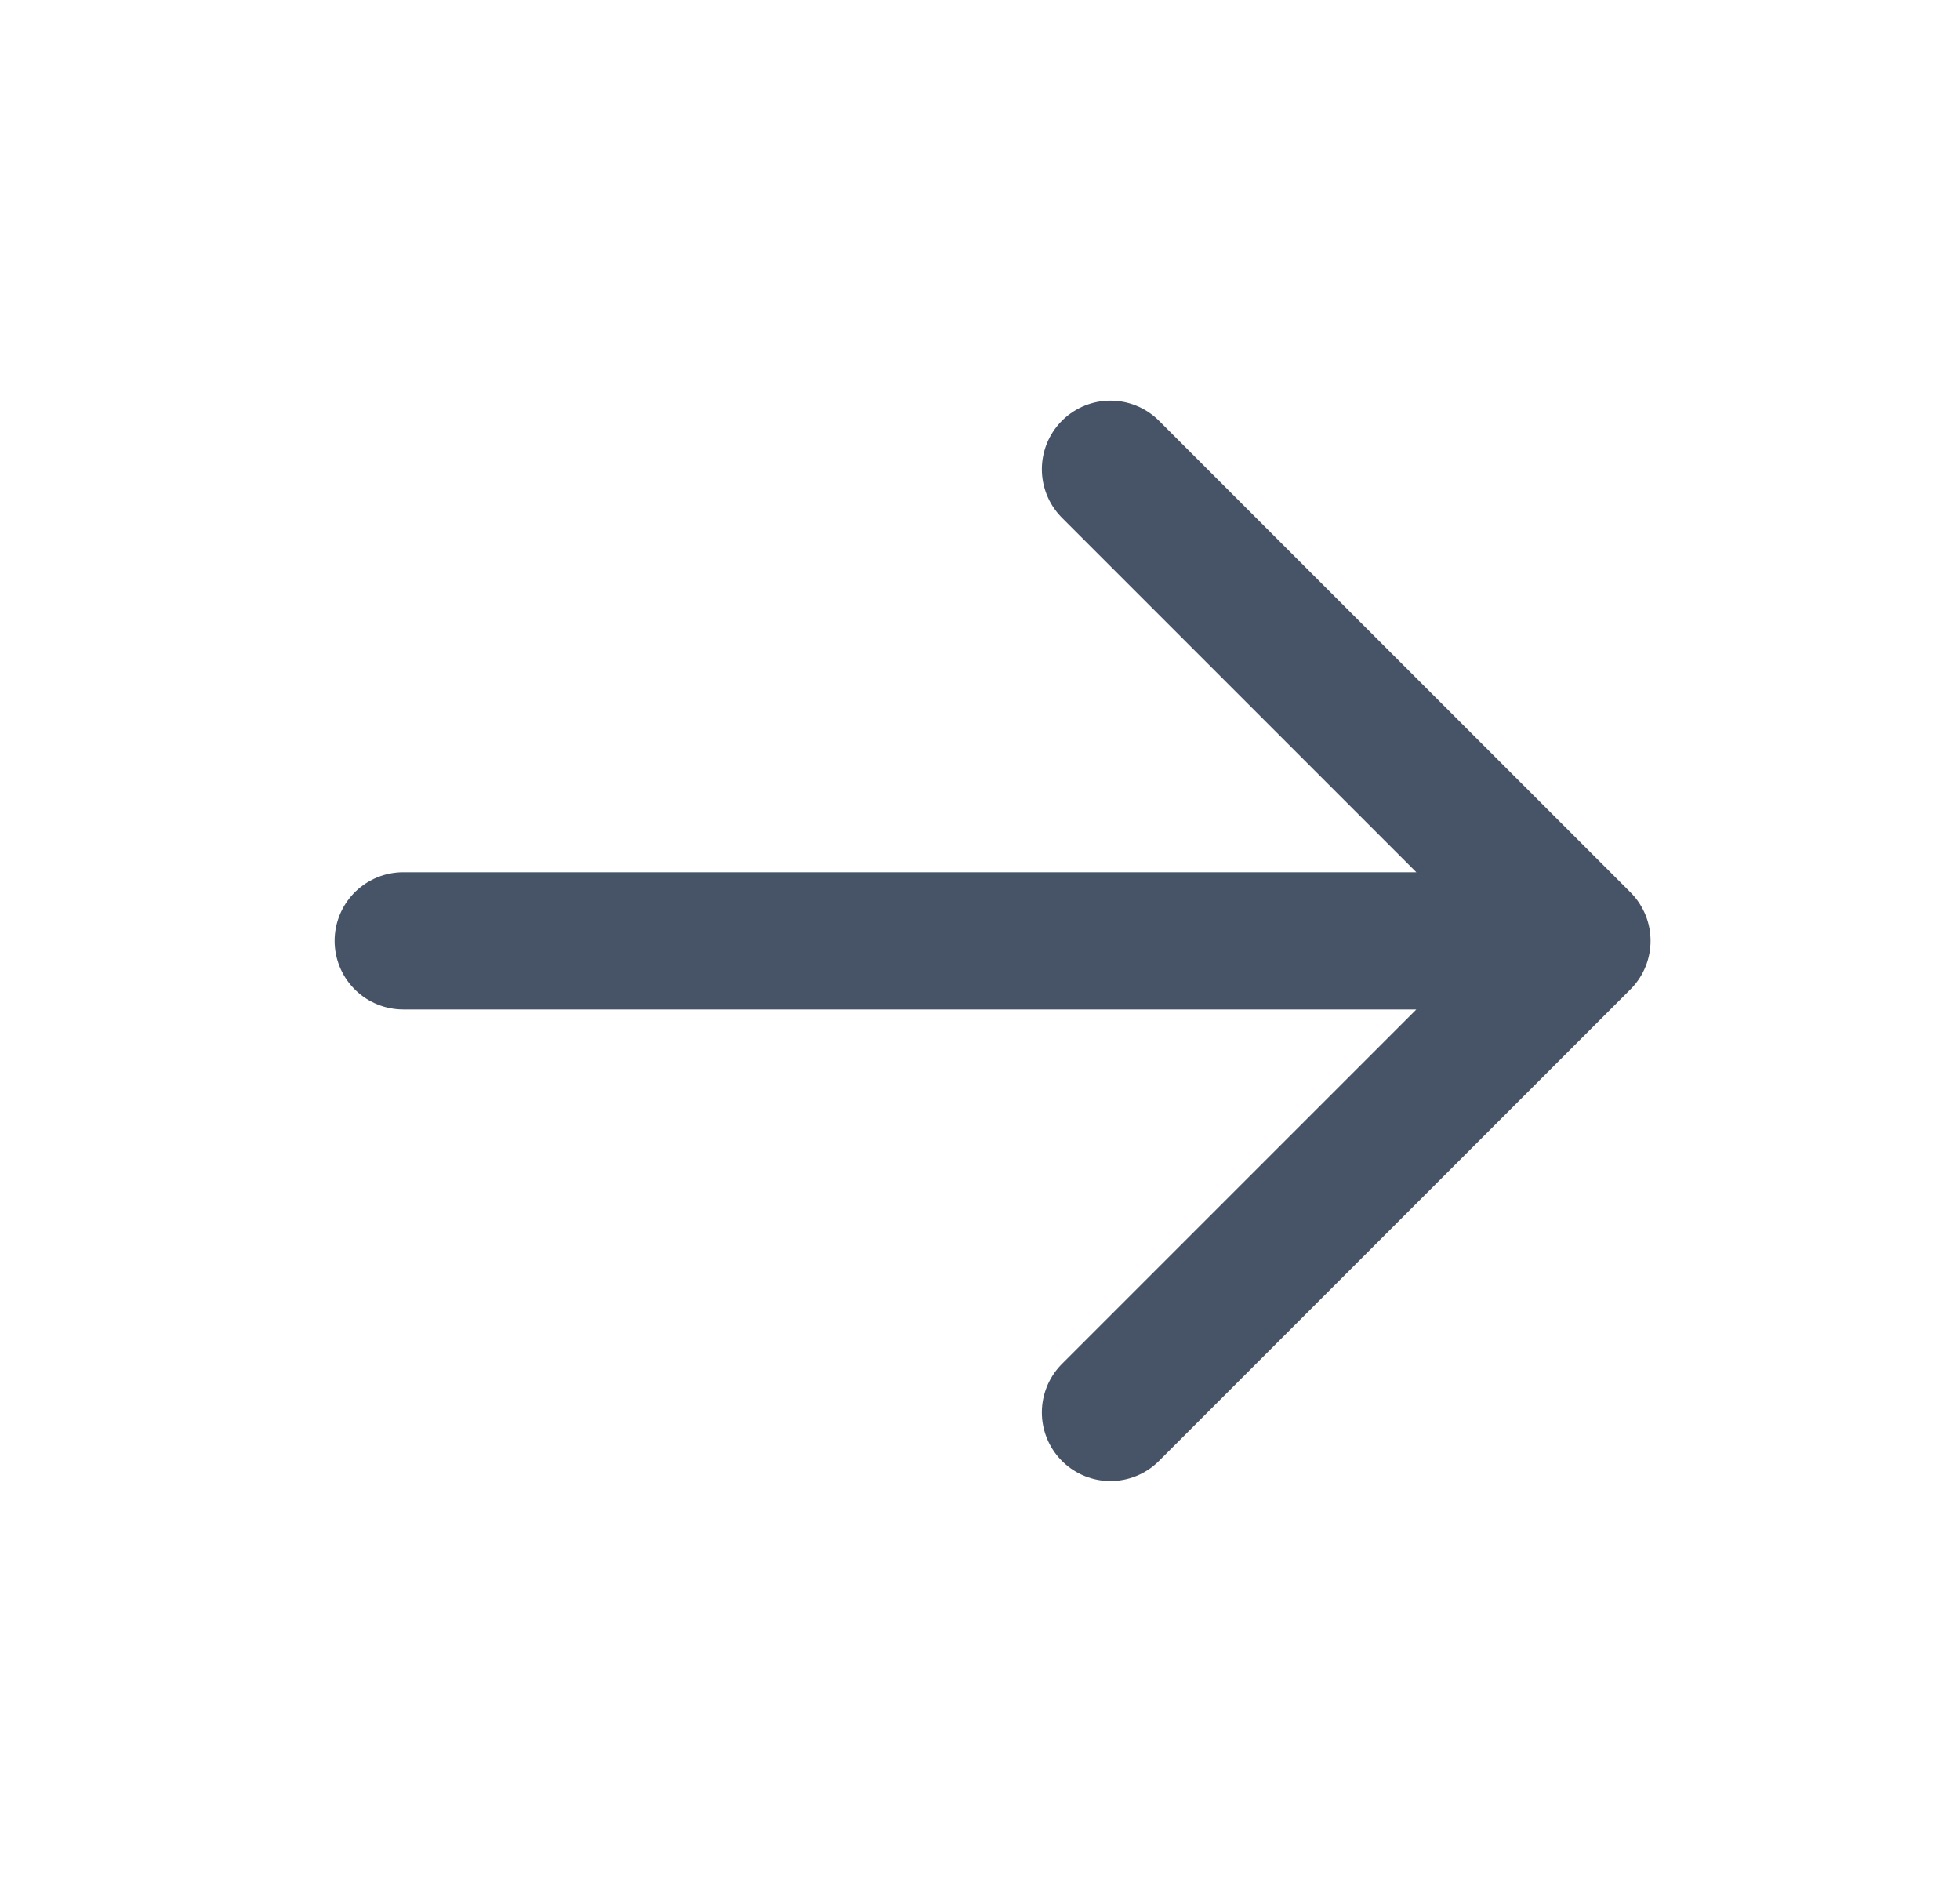 <svg width="25" height="24" viewBox="0 0 25 24" fill="none" xmlns="http://www.w3.org/2000/svg">
<path d="M20.178 11.998L5.143 11.998M20.178 11.998L14.164 18.012M20.178 11.998L14.164 5.984" stroke="#475467" stroke-width="1.75" stroke-linecap="round" stroke-linejoin="round"/>
</svg>

